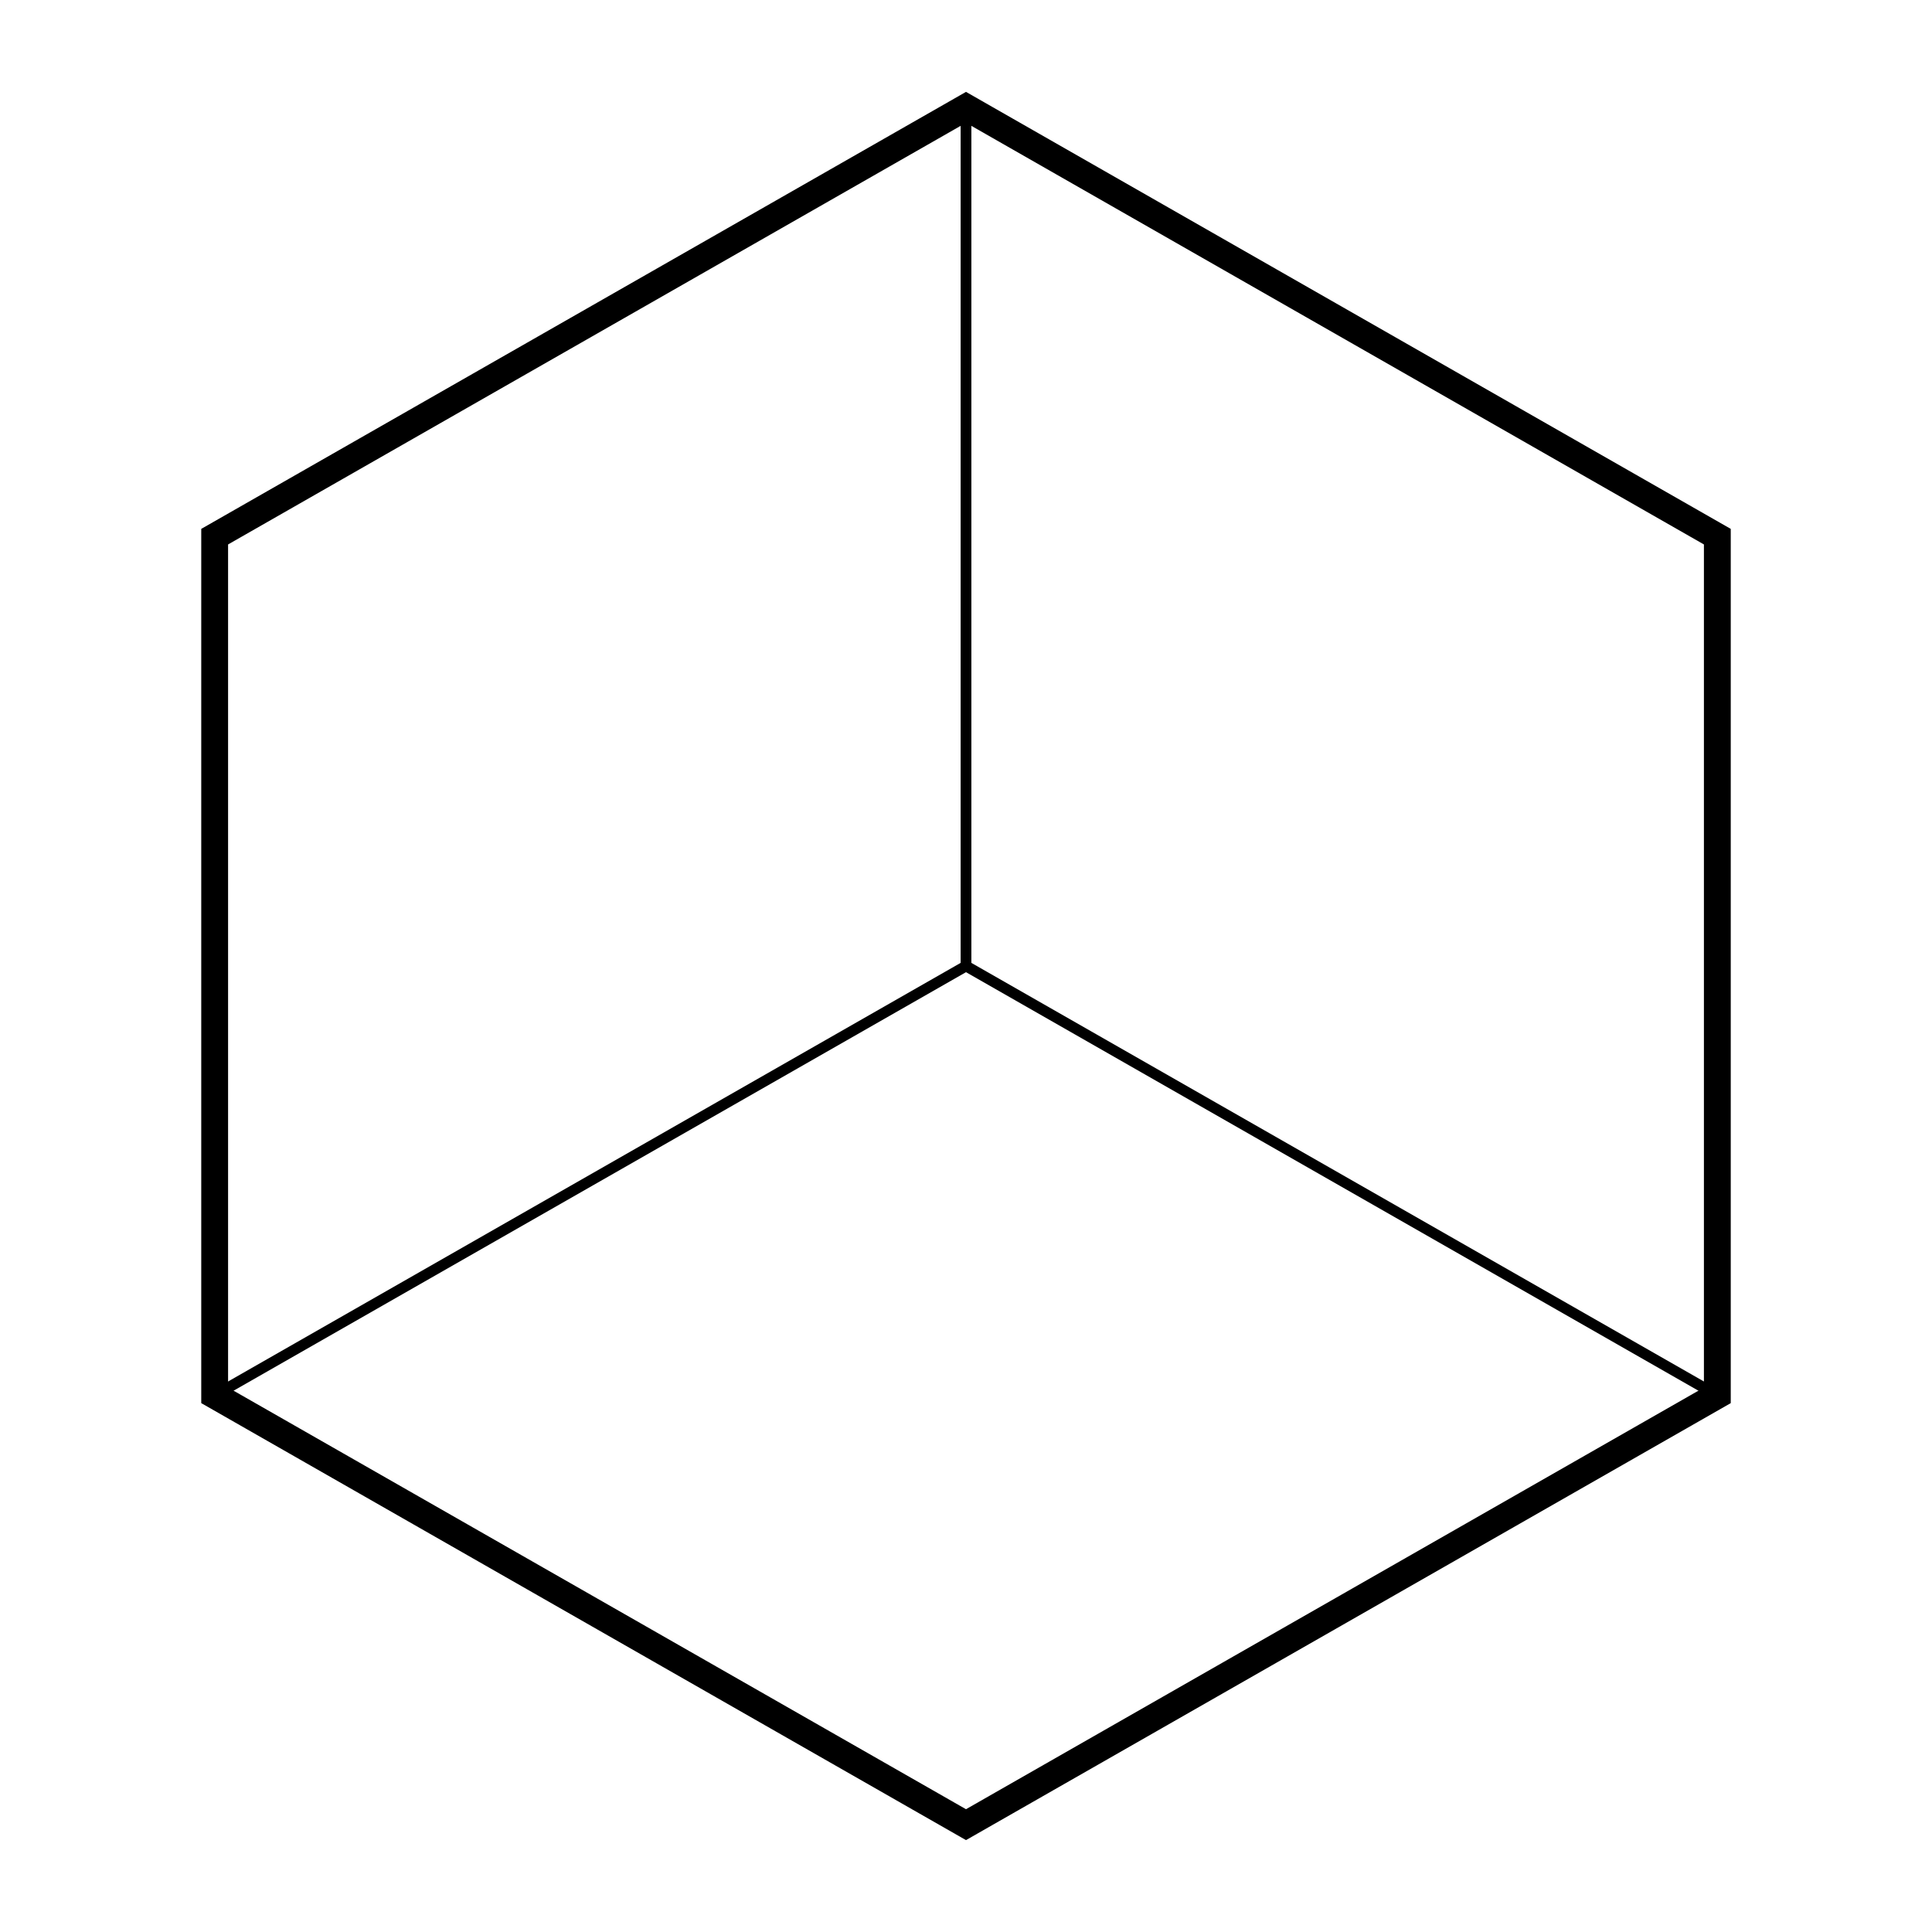 <svg xmlns="http://www.w3.org/2000/svg" viewBox="-18 -18 36 36">
  <g fill="none" stroke="currentcolor">
    <path stroke-width="0.5" d="
      M0 -16
      L-14 -8
      L -14 8
      L 0 16
      L 14 8
      L 14 -8
      L 0 -16
      z
    "></path>
    <path stroke-width="0.2" d="
      M0 -16
      L 0 0
      M-14 8
      L0 0
      L14 8
    "></path>
  </g>
</svg>
